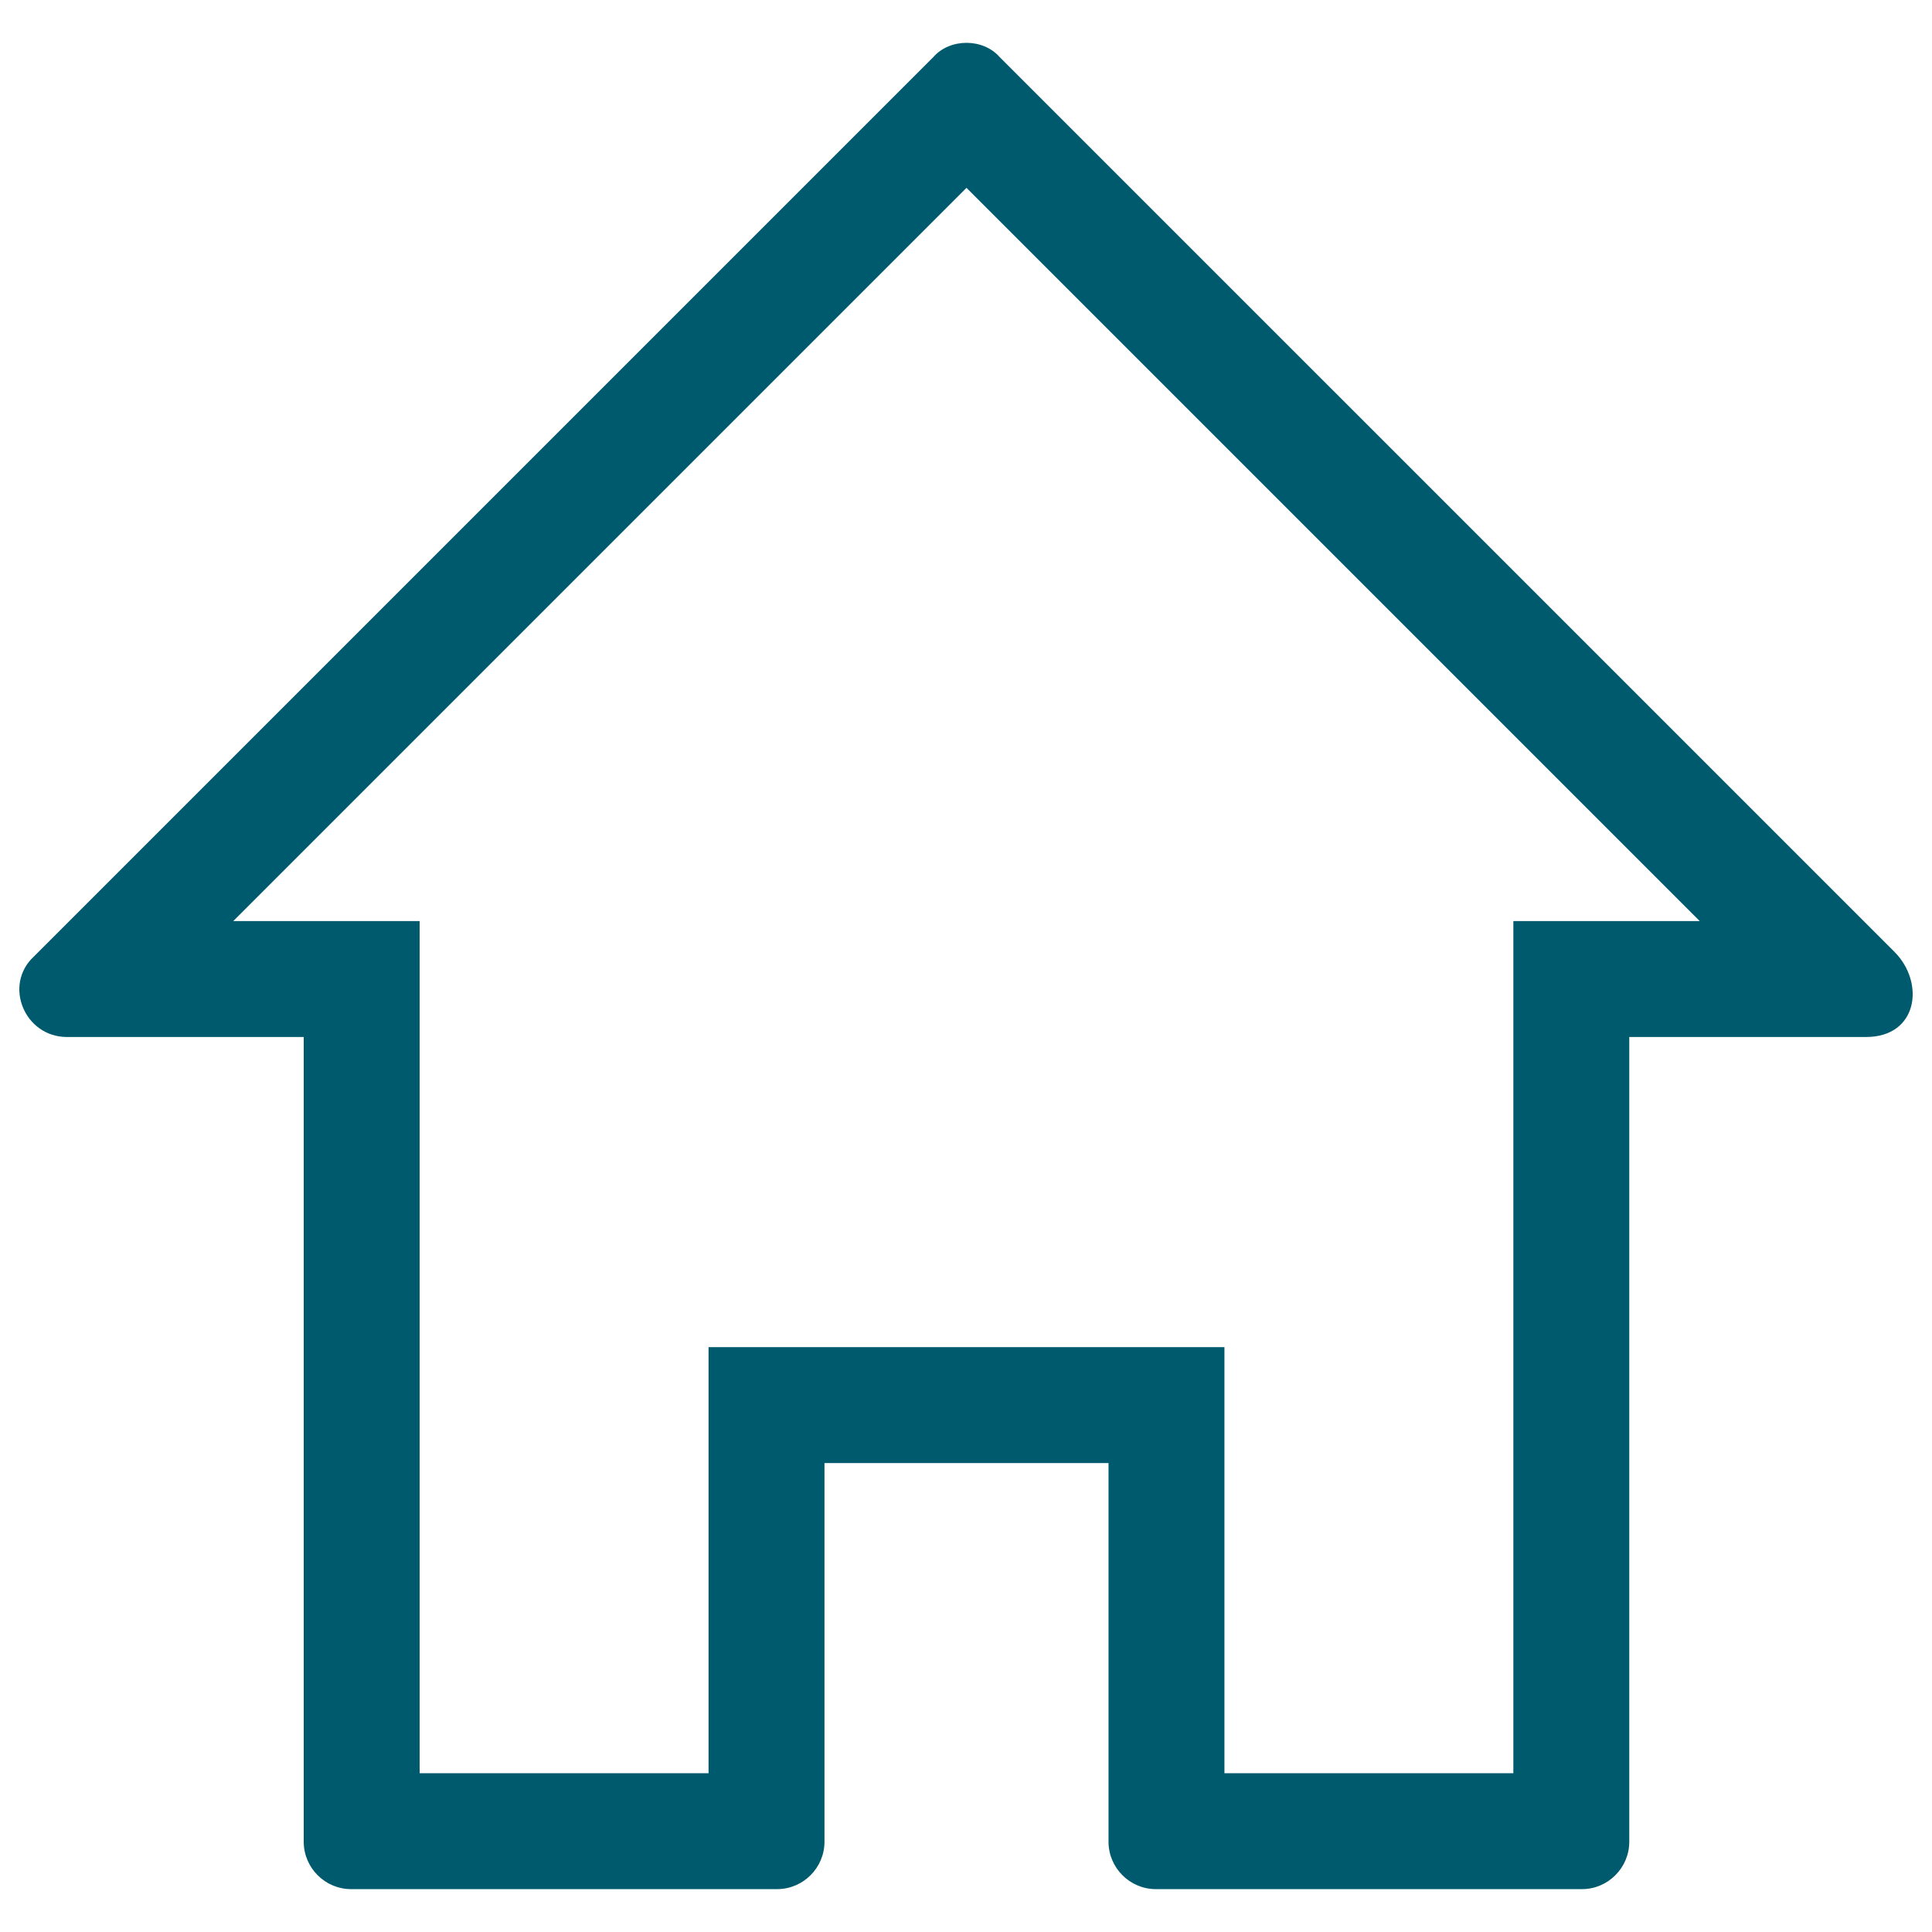 <?xml version="1.0" encoding="utf-8"?>
<!-- Generator: Adobe Illustrator 16.0.0, SVG Export Plug-In . SVG Version: 6.00 Build 0)  -->
<!DOCTYPE svg PUBLIC "-//W3C//DTD SVG 1.1//EN" "http://www.w3.org/Graphics/SVG/1.1/DTD/svg11.dtd">
<svg version="1.1" id="Capa_1" xmlns="http://www.w3.org/2000/svg" xmlns:xlink="http://www.w3.org/1999/xlink" x="0px" y="0px"
	 width="100px" height="100px" viewBox="370.945 545.275 100 100" enable-background="new 370.945 545.275 100 100"
	 xml:space="preserve">
<g>
	<path fill="#005a6e" d="M420.971,554.998l37.953,37.953h-3.648h-6v6v38.106h-14.954v-16.054v-6h-6H413.62h-6v6v16.054h-14.954V598.95v-6h-6h-3.648
		L420.971,554.998 M420.971,547.492c-0.644,0-1.287,0.245-1.715,0.735l-46.557,46.557c-1.592,1.471-0.49,4.166,1.715,4.166h12.252
		v41.656c0,1.348,1.103,2.45,2.45,2.45h22.053c1.348,0,2.451-1.103,2.451-2.45v-19.604h14.702v19.604c0,1.348,1.103,2.45,2.451,2.45
		h22.053c1.348,0,2.45-1.103,2.45-2.45V598.95h12.252c2.695,0,3.063-2.818,1.471-4.411l-46.313-46.312
		C422.257,547.738,421.614,547.492,420.971,547.492L420.971,547.492z"/>
</g>
</svg>
